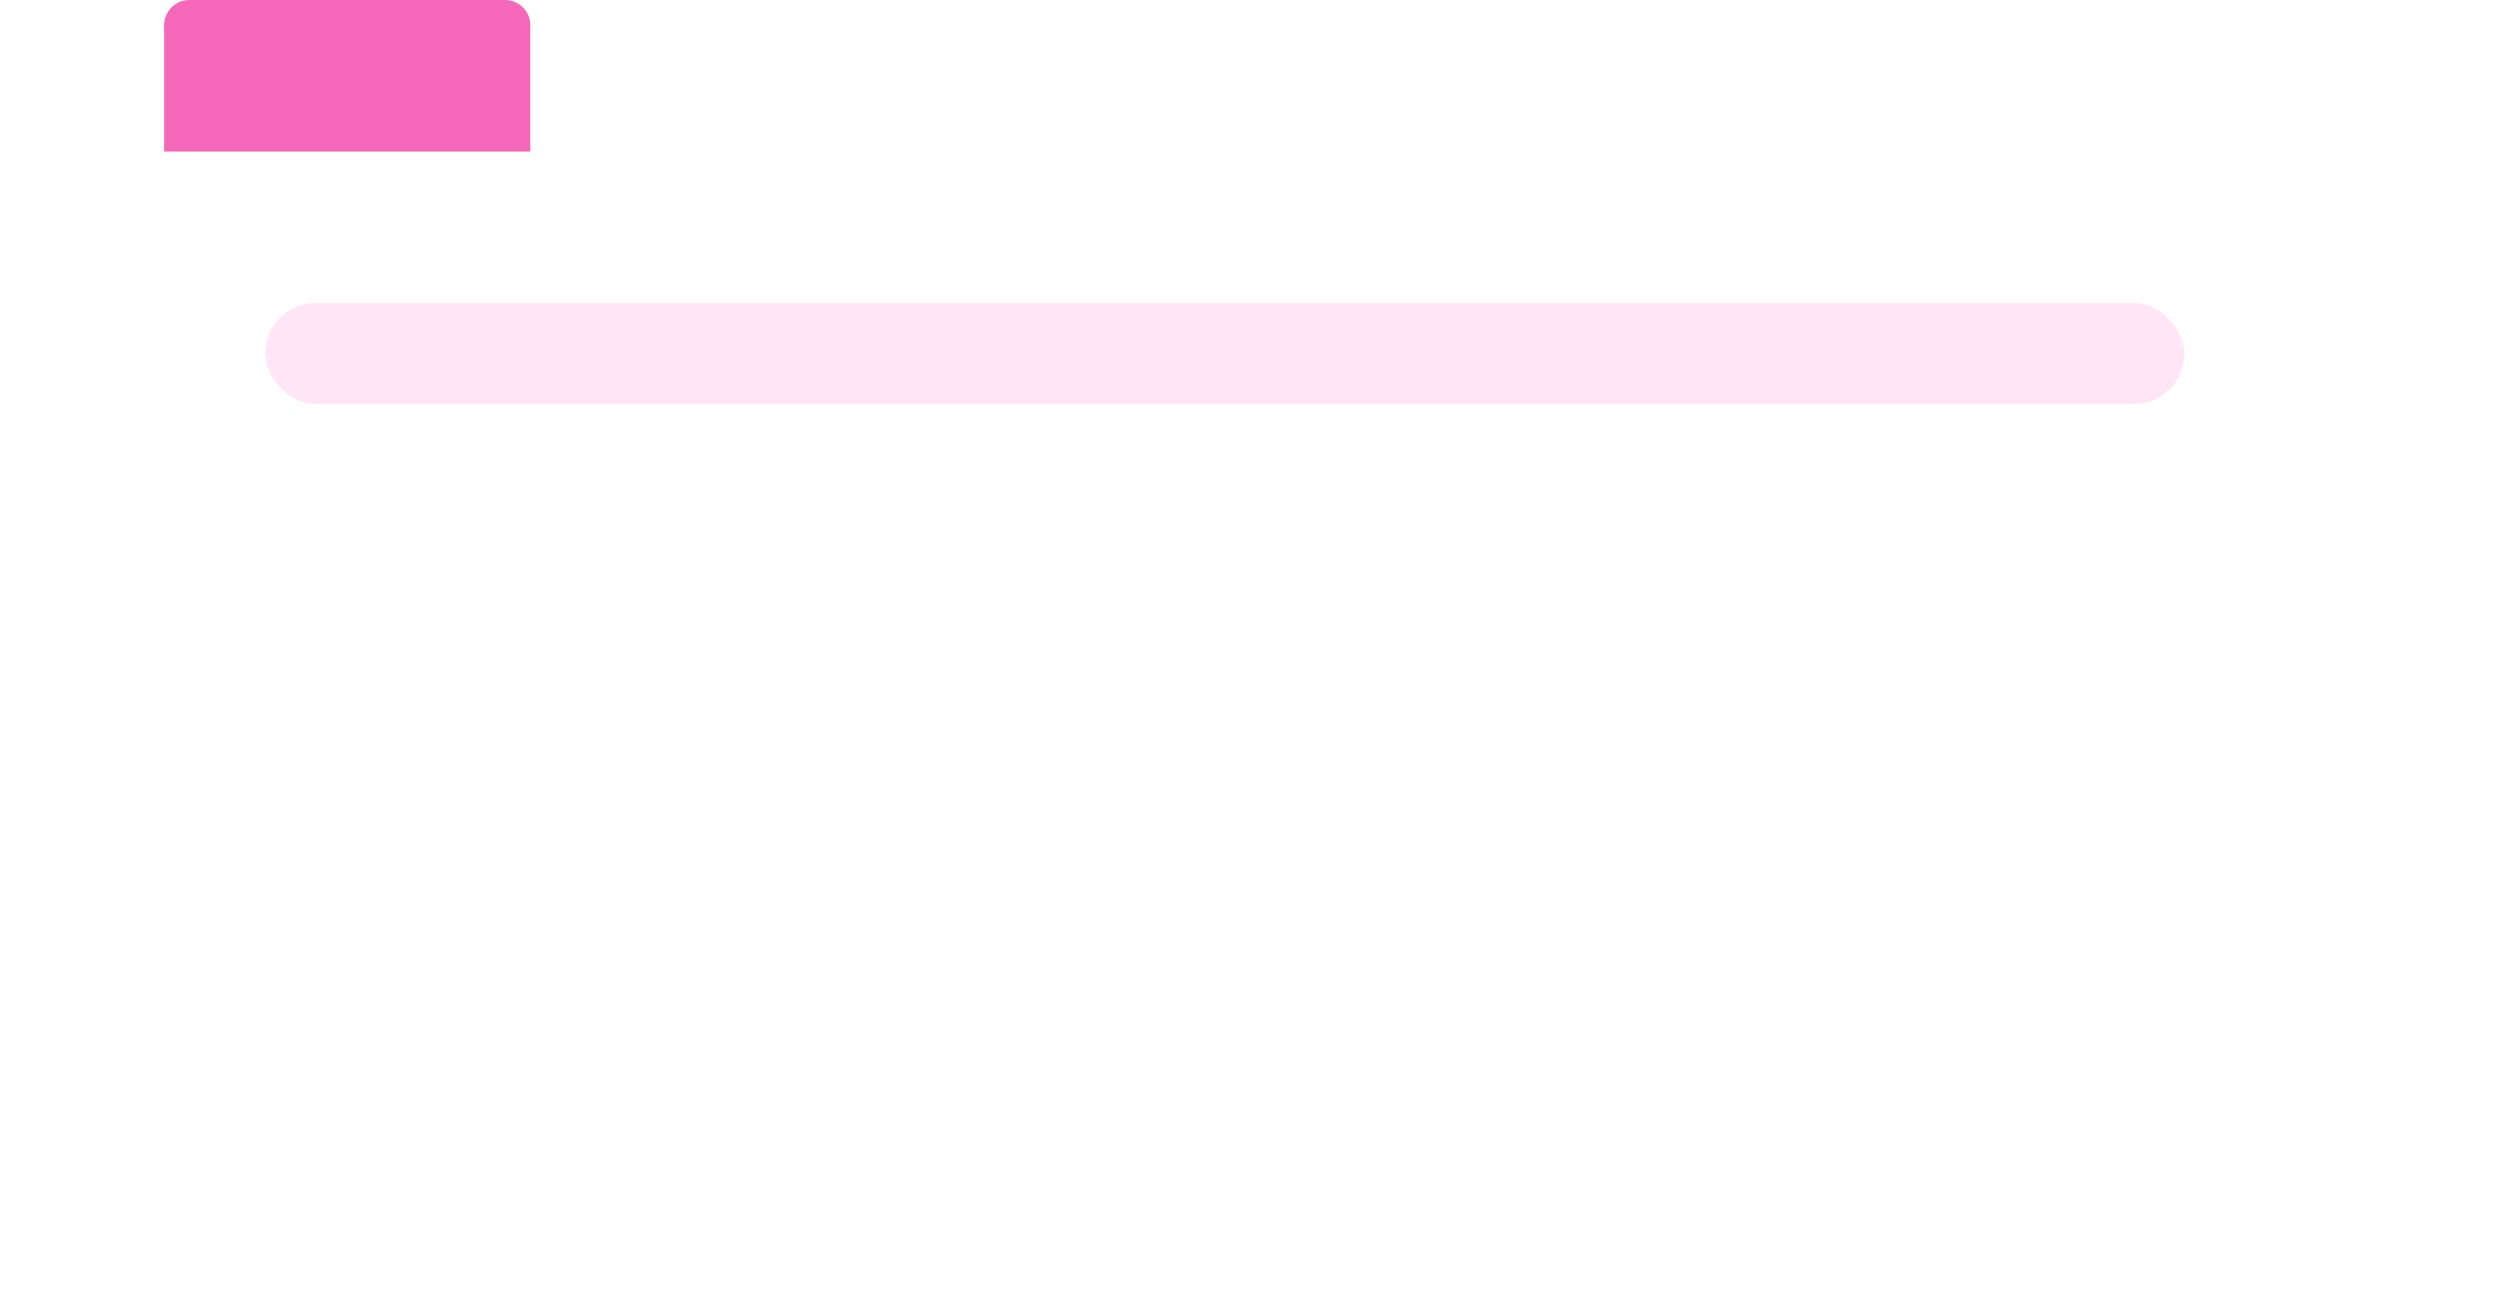 <svg width="198" height="103" viewBox="0 0 198 103" fill="none" xmlns="http://www.w3.org/2000/svg">
<g filter="url(#filter0_d_318_203)">
<path d="M13 12H173C178.523 12 183 16.477 183 22V75C183 80.523 178.523 85 173 85H23C17.477 85 13 80.523 13 75V12Z" fill="white"/>
<rect x="20" y="20" width="152" height="8" rx="4" fill="#FFE5F5"/>
</g>
<path d="M13 2C13 0.895 13.895 0 15 0H40C41.105 0 42 0.895 42 2V12H13V2Z" fill="#F467B9"/>
<defs>
<filter id="filter0_d_318_203" x="0" y="2" width="198" height="101" filterUnits="userSpaceOnUse" color-interpolation-filters="sRGB">
<feFlood flood-opacity="0" result="BackgroundImageFix"/>
<feColorMatrix in="SourceAlpha" type="matrix" values="0 0 0 0 0 0 0 0 0 0 0 0 0 0 0 0 0 0 127 0" result="hardAlpha"/>
<feMorphology radius="4" operator="dilate" in="SourceAlpha" result="effect1_dropShadow_318_203"/>
<feOffset dx="1" dy="4"/>
<feGaussianBlur stdDeviation="5"/>
<feComposite in2="hardAlpha" operator="out"/>
<feColorMatrix type="matrix" values="0 0 0 0 0 0 0 0 0 0 0 0 0 0 0 0 0 0 0.1 0"/>
<feBlend mode="normal" in2="BackgroundImageFix" result="effect1_dropShadow_318_203"/>
<feBlend mode="normal" in="SourceGraphic" in2="effect1_dropShadow_318_203" result="shape"/>
</filter>
</defs>
</svg>
